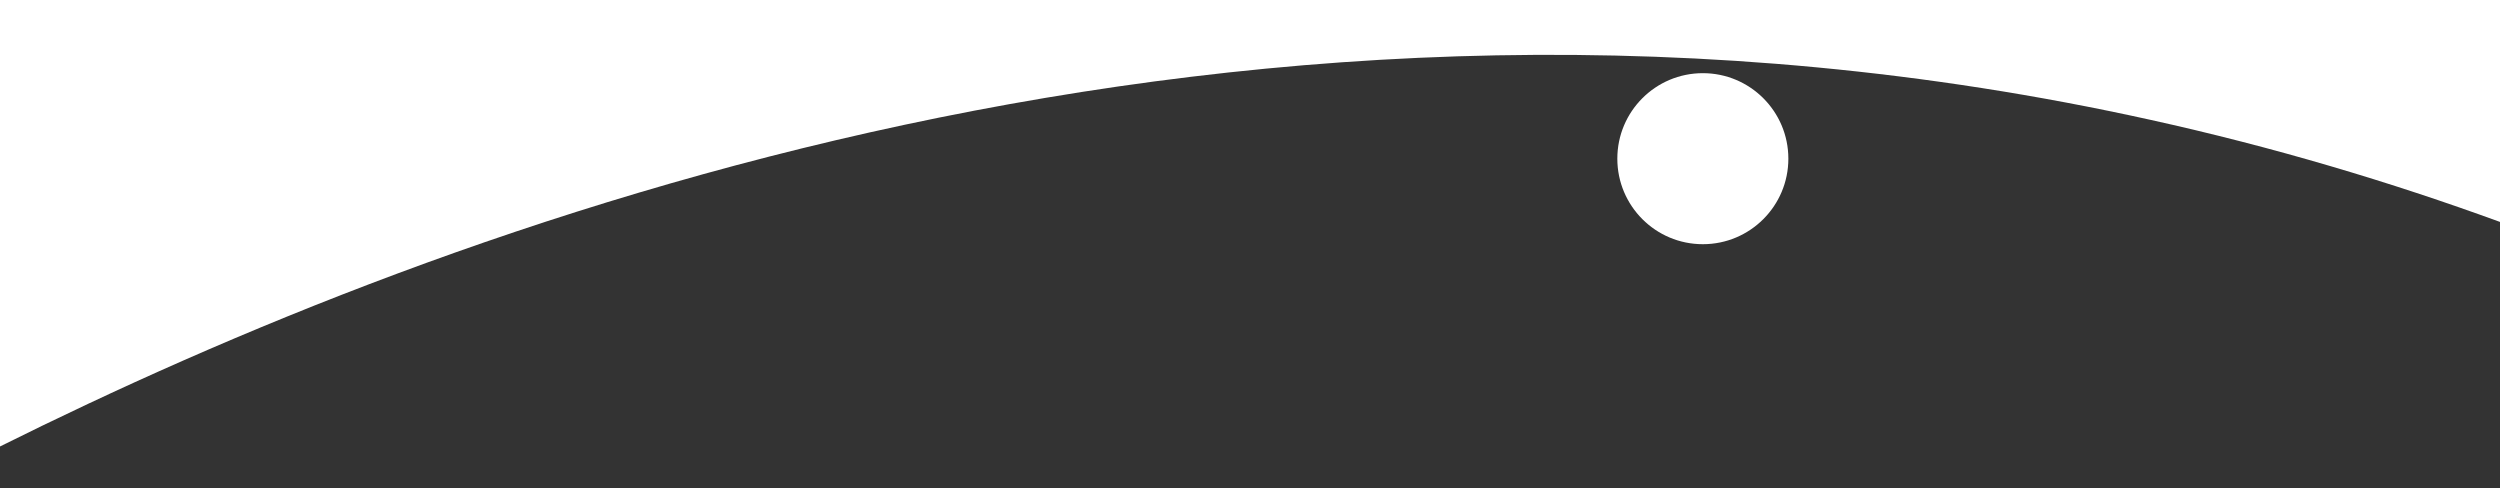 <?xml version="1.0" encoding="UTF-8"?>
<svg id="Layer_2" data-name="Layer 2" xmlns="http://www.w3.org/2000/svg" version="1.1" viewBox="0 0 1336 261">
  <rect x="0" y="0" width="1336" height="261" fill="#333333" stroke="none"/>
  <defs>
    <style>
      .cls-1 {
        fill: #fff;
        stroke-width: 0px;
      }
    </style>
  </defs>
  <path class="cls-1" d="M0,0h1336v118.6c-58.4-21.3-120.8-40-187-54.6C667-42.6,238.9,119.6,0,238.6V0Z"/>
  <circle class="cls-1" cx="910" cy="84.8" r="45.7"/>
</svg>